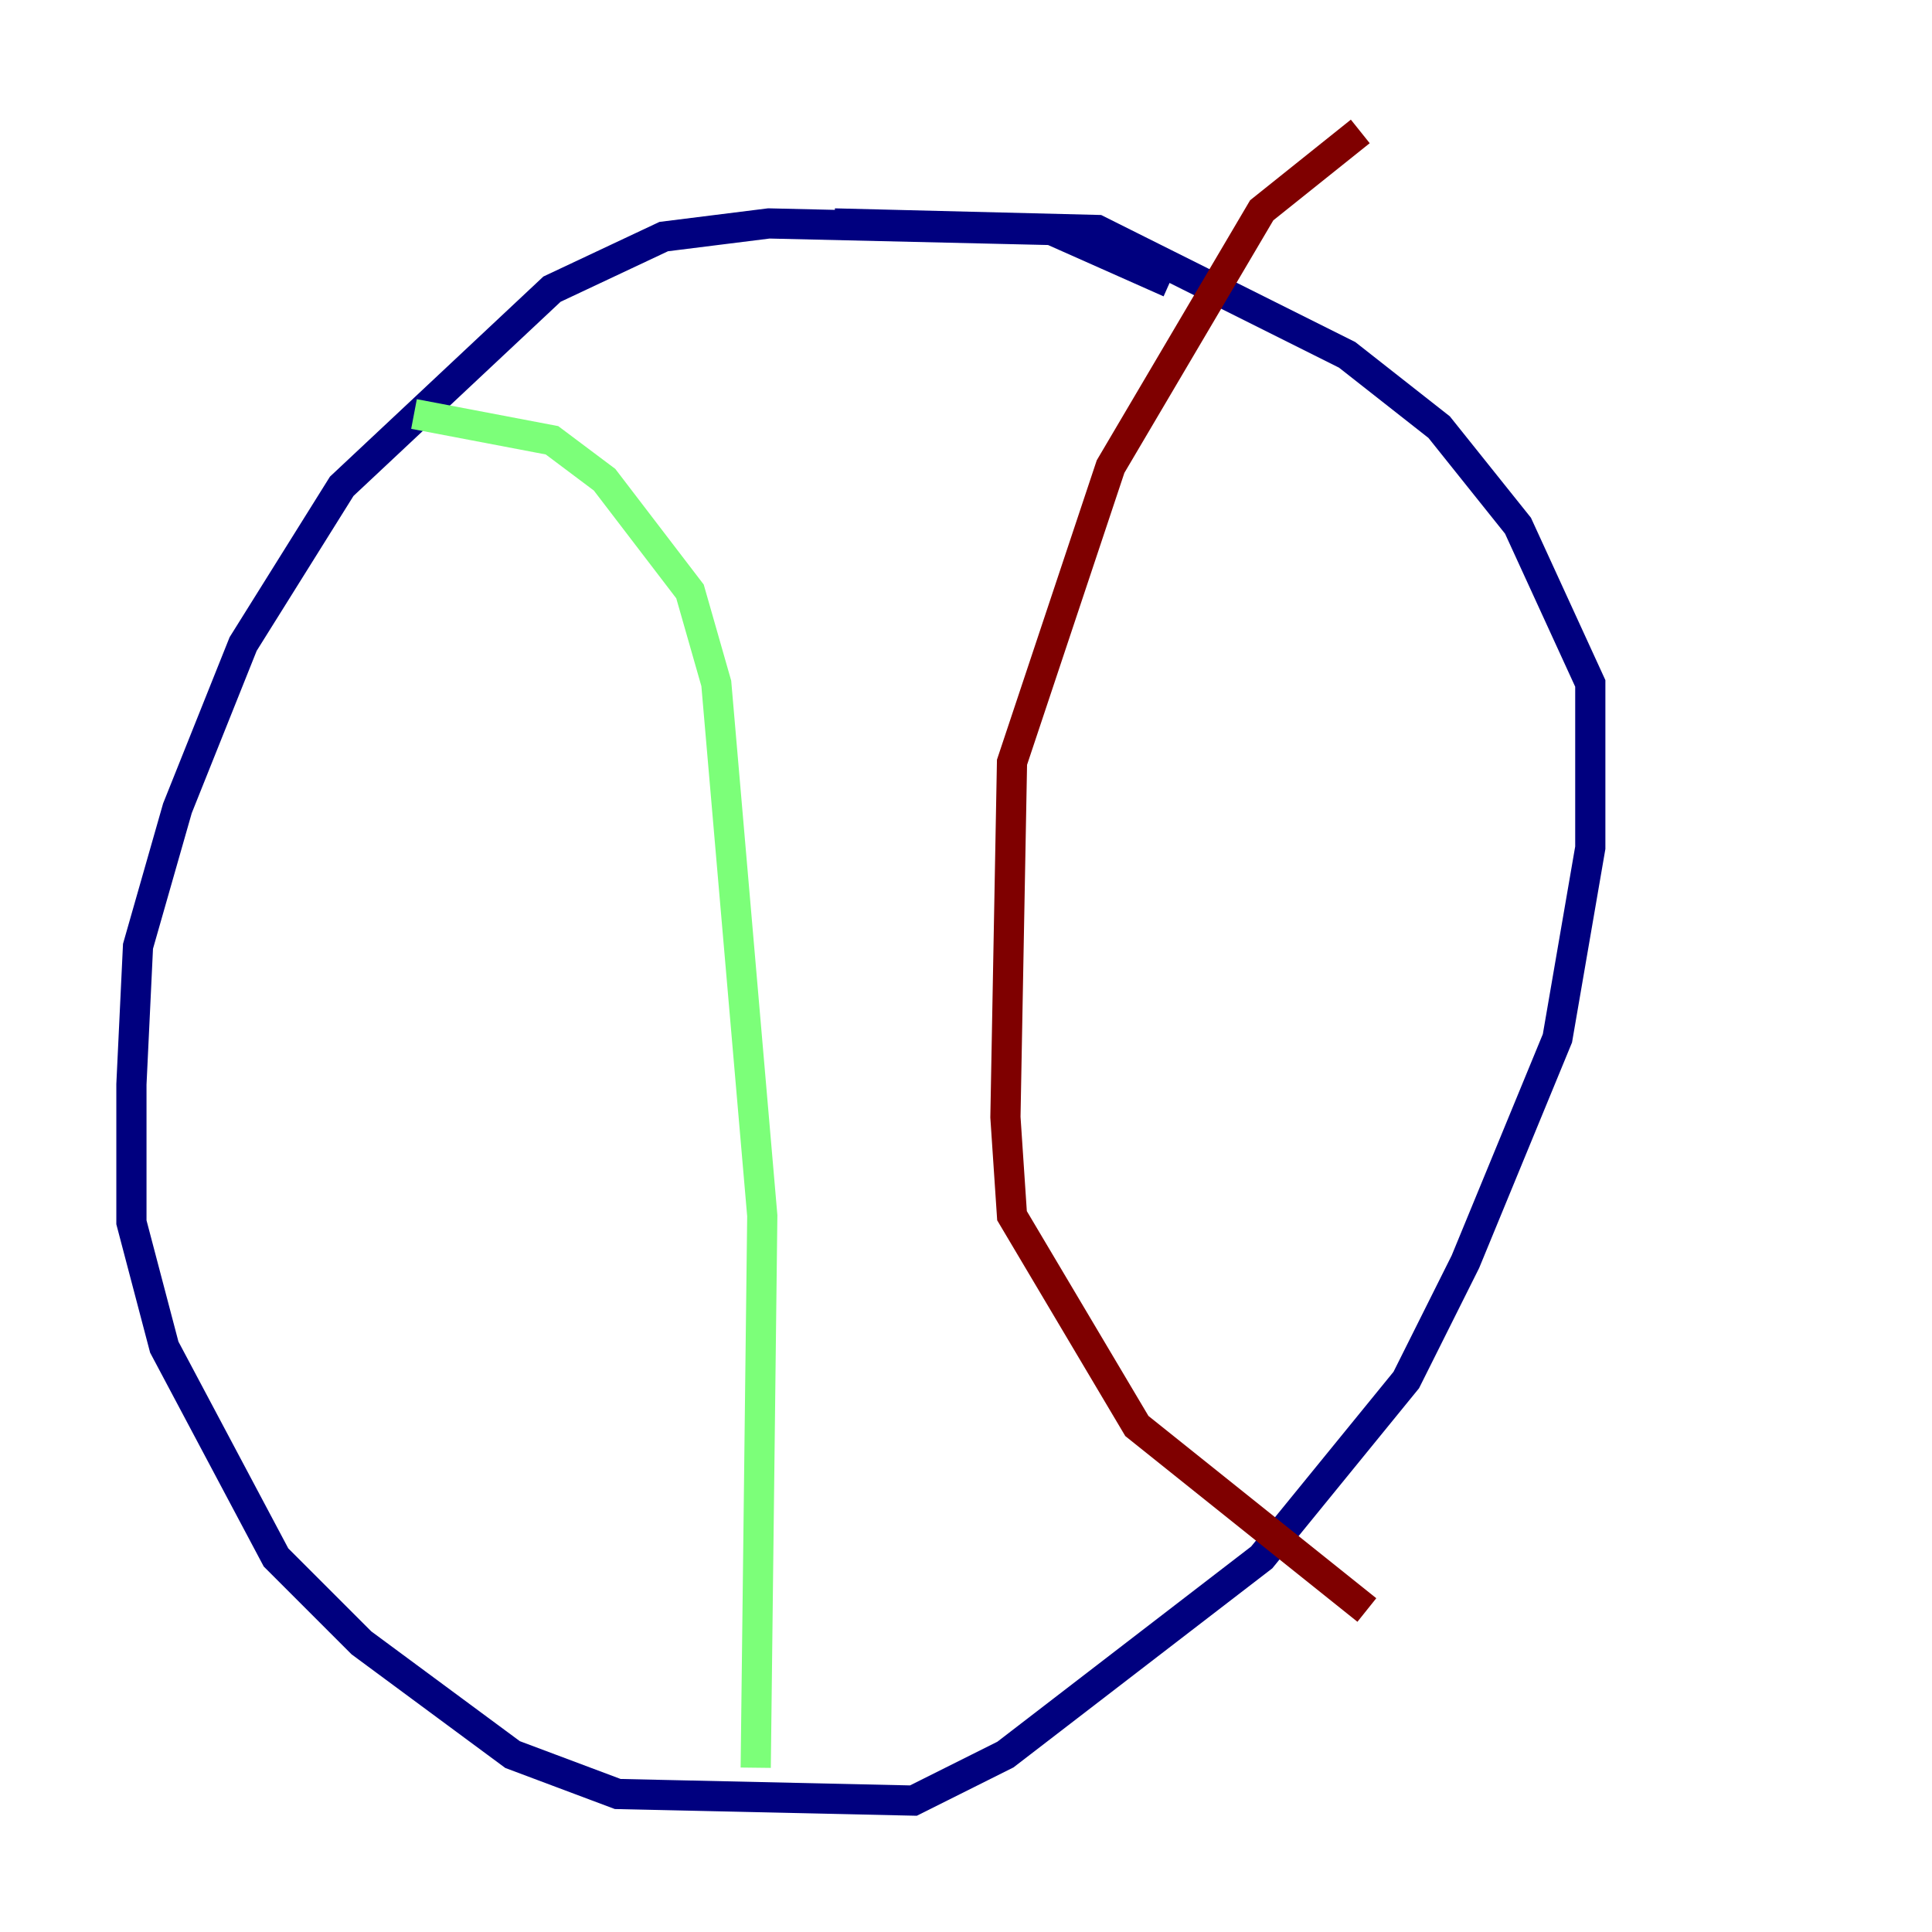 <?xml version="1.0" encoding="utf-8" ?>
<svg baseProfile="tiny" height="128" version="1.2" viewBox="0,0,128,128" width="128" xmlns="http://www.w3.org/2000/svg" xmlns:ev="http://www.w3.org/2001/xml-events" xmlns:xlink="http://www.w3.org/1999/xlink"><defs /><polyline fill="none" points="77.497,18.721 69.66,15.238 50.939,14.803 43.973,15.674 36.571,19.157 22.64,32.218 16.109,42.667 11.755,53.551 9.143,62.694 8.707,71.837 8.707,80.98 10.884,89.252 18.286,103.184 23.946,108.844 33.959,116.245 40.925,118.857 60.517,119.293 66.612,116.245 83.592,103.184 93.17,91.429 97.088,83.592 103.184,68.789 105.361,56.163 105.361,45.279 100.571,34.83 95.347,28.299 89.252,23.51 72.707,15.238 55.292,14.803" stroke="#00007f" stroke-width="2" /><polyline fill="none" points="27.429,27.429 36.571,29.17 40.054,31.782 45.714,39.184 47.456,45.279 50.503,80.544 50.068,117.116" stroke="#7cff79" stroke-width="2" /><polyline fill="none" points="90.122,8.707 83.592,13.932 73.578,30.912 67.048,50.503 66.612,74.014 67.048,80.544 75.32,94.476 90.558,106.667" stroke="#7f0000" stroke-width="2" /></svg>